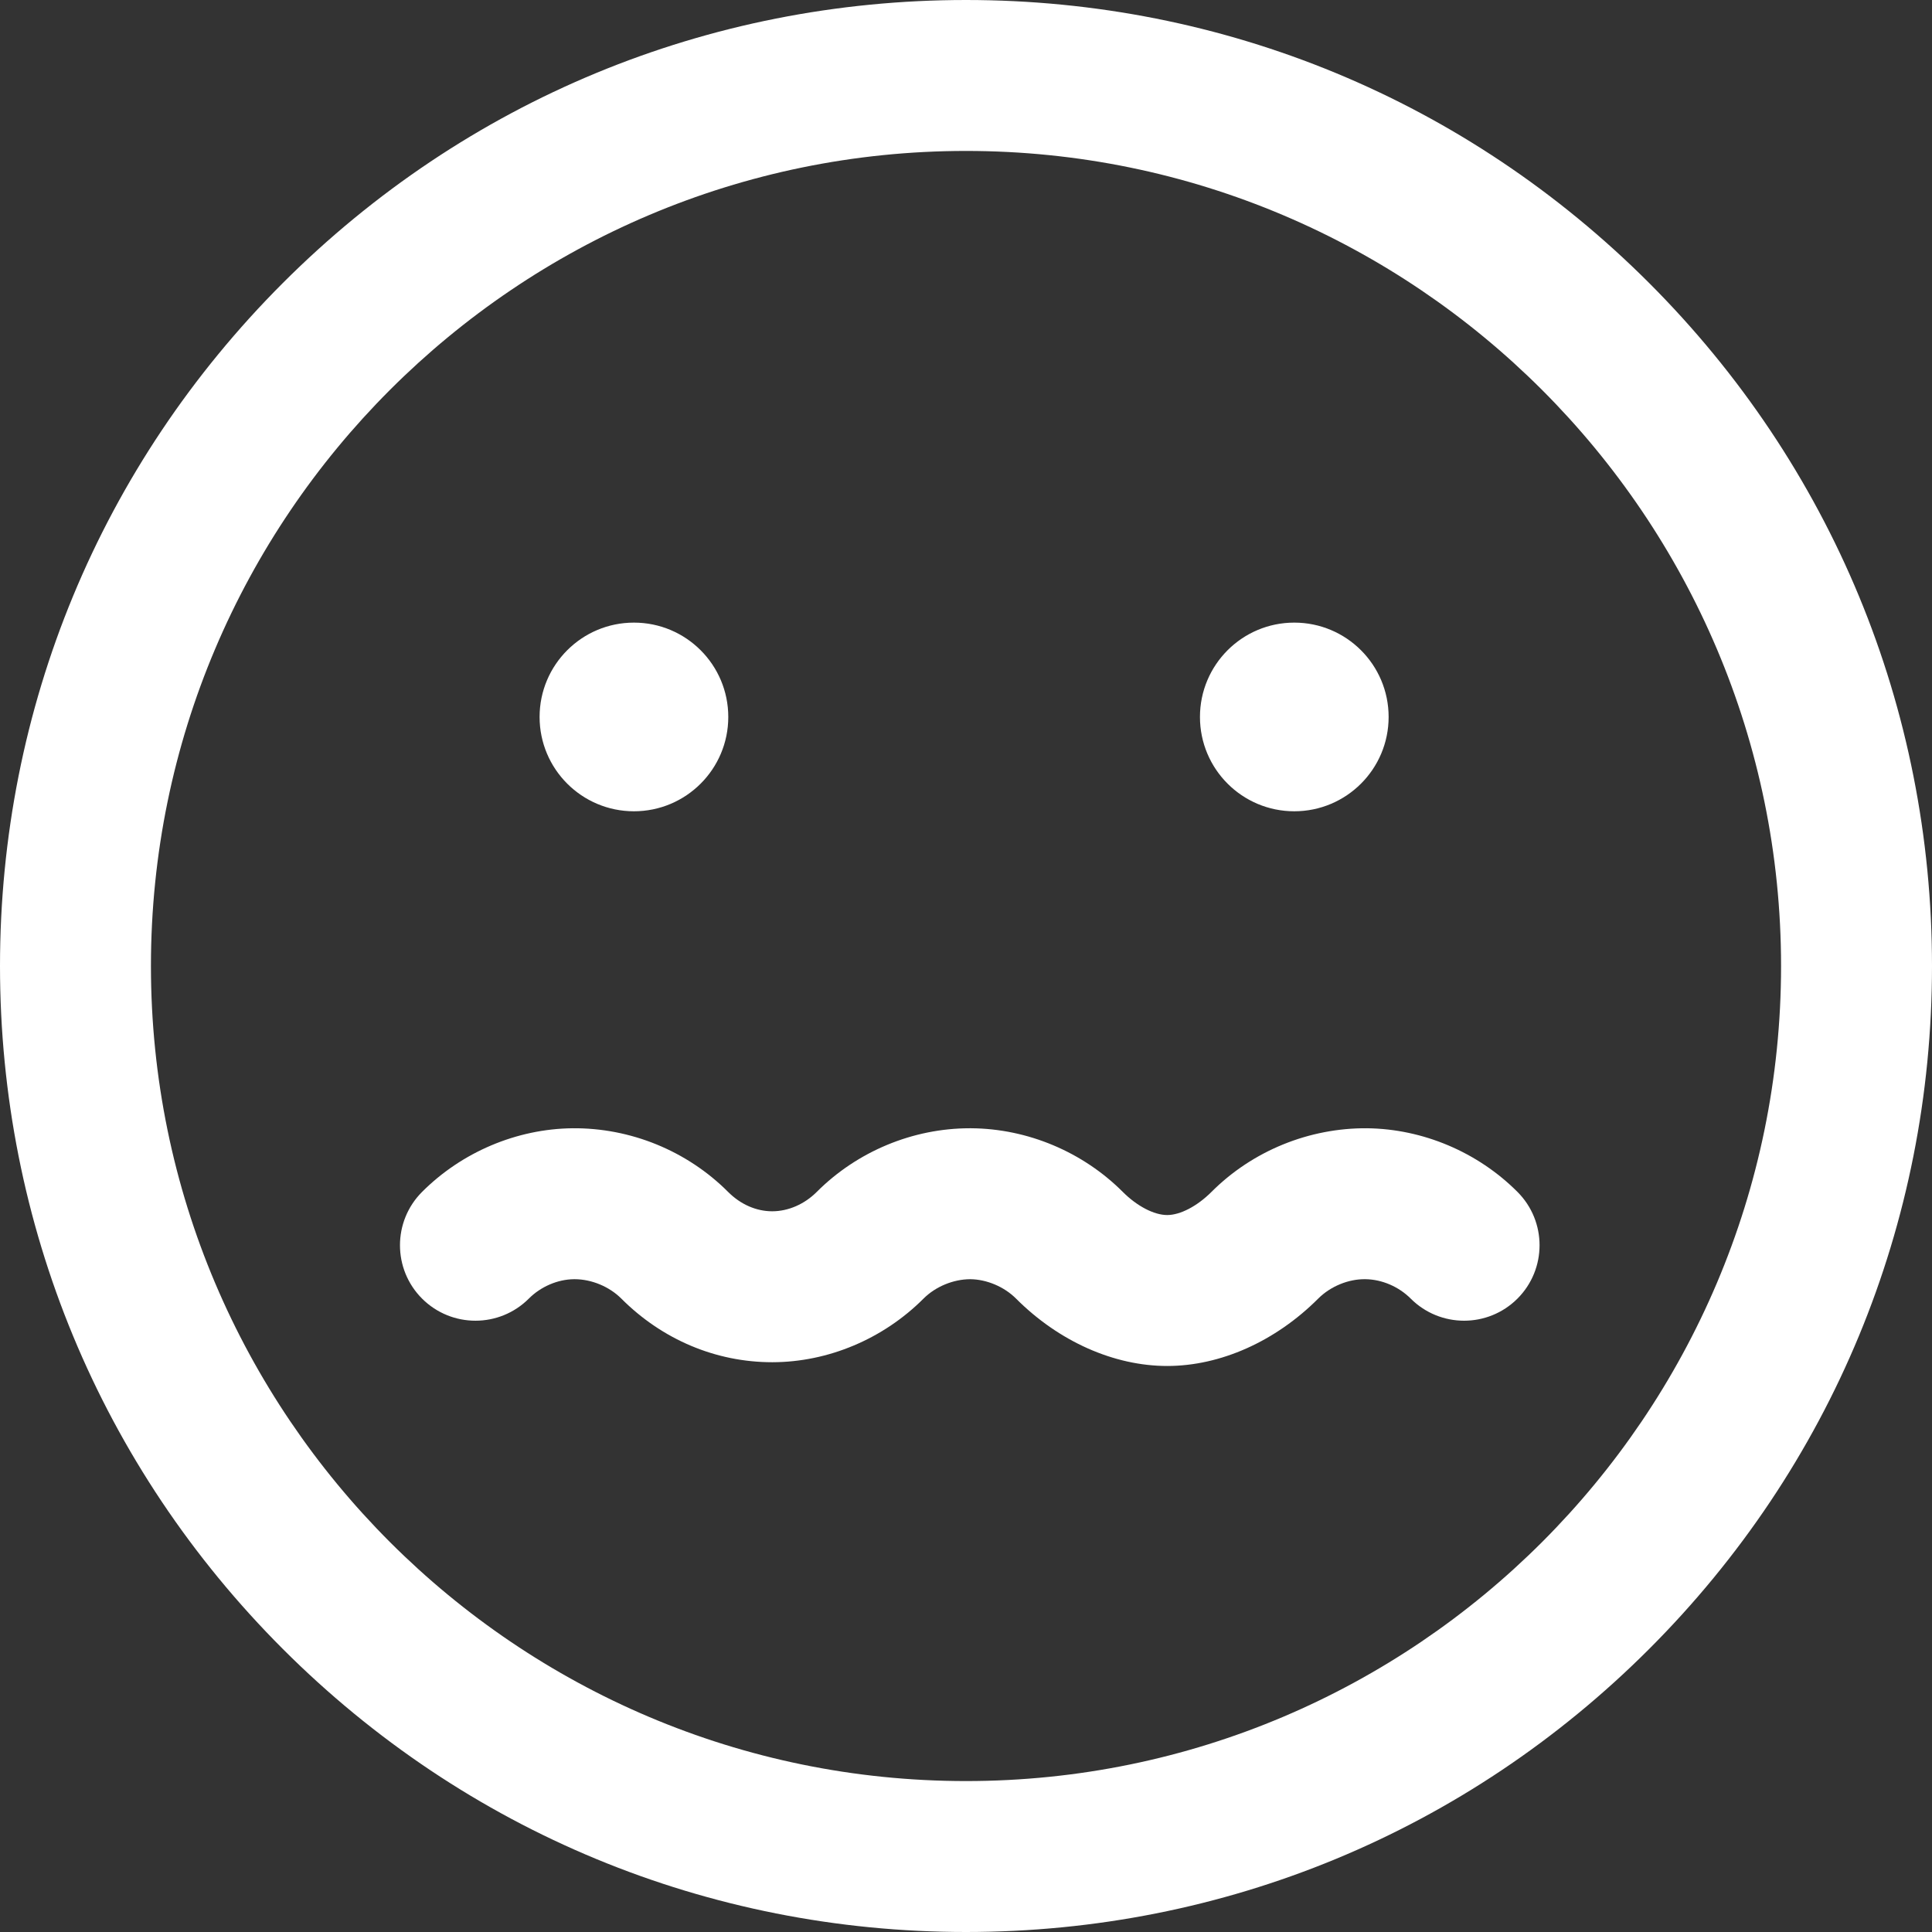 <svg width="72px" height="72px" viewBox="0 0 72 72" version="1.1" xmlns="http://www.w3.org/2000/svg" xmlns:xlink="http://www.w3.org/1999/xlink">
    <rect x="0" y="0" width="72" height="72" fill="#333333" stroke="none"/>
    <g id="Page-1" stroke="none" stroke-width="1" fill="none" fill-rule="evenodd">
        <g id="Group" fill="#FFFFFF" fill-rule="nonzero">
            <path d="M36,72 C26.384,72 17.344,68.255 10.544,61.456 C3.745,54.656 0,45.616 0,36 C0,26.384 3.745,17.344 10.544,10.544 C17.344,3.745 26.384,0 36,0 C45.616,0 54.656,3.745 61.456,10.544 C68.255,17.344 72,26.384 72,36 C72,45.616 68.255,54.656 61.456,61.456 C54.656,68.255 45.616,72 36,72 L36,72 Z M36,5.625 C19.251,5.625 5.625,19.251 5.625,36 C5.625,52.749 19.251,66.375 36,66.375 C52.749,66.375 66.375,52.749 66.375,36 C66.375,19.251 52.749,5.625 36,5.625 Z M49.128,48.393 C49.58,47.941 50.254,47.66 50.887,47.672 C51.498,47.679 52.128,47.949 52.572,48.394 C53.67,49.493 55.451,49.494 56.55,48.397 C57.649,47.299 57.65,45.518 56.552,44.419 C55.072,42.936 53.031,42.072 50.953,42.047 C48.793,42.028 46.678,42.886 45.148,44.419 C44.616,44.951 43.984,45.281 43.498,45.281 C43.009,45.281 42.374,44.951 41.843,44.419 C40.353,42.927 38.295,42.062 36.196,42.047 C36.177,42.047 36.158,42.047 36.139,42.047 C34.02,42.047 31.945,42.91 30.438,44.419 C29.981,44.877 29.377,45.14 28.781,45.141 C28.78,45.141 28.779,45.141 28.778,45.141 C28.182,45.141 27.599,44.885 27.134,44.419 C25.605,42.888 23.497,42.026 21.331,42.047 C19.254,42.07 17.212,42.934 15.729,44.419 C14.631,45.518 14.632,47.299 15.731,48.397 C16.831,49.494 18.611,49.493 19.709,48.394 C20.154,47.948 20.783,47.678 21.391,47.672 C21.399,47.672 21.407,47.672 21.415,47.672 C22.043,47.672 22.707,47.947 23.153,48.393 C24.681,49.924 26.678,50.766 28.778,50.766 L28.791,50.766 C30.865,50.762 32.917,49.898 34.418,48.394 C34.868,47.944 35.532,47.674 36.155,47.672 C36.769,47.676 37.423,47.953 37.863,48.393 C39.457,49.99 41.512,50.906 43.498,50.906 C45.481,50.906 47.533,49.99 49.128,48.393 L49.128,48.393 Z M23.625,23.203 C25.567,23.203 27.141,24.777 27.141,26.719 C27.141,28.66 25.567,30.234 23.625,30.234 C21.683,30.234 20.109,28.66 20.109,26.719 C20.109,24.777 21.683,23.203 23.625,23.203 Z M44.719,26.719 C44.719,28.66 46.293,30.234 48.234,30.234 C50.176,30.234 51.75,28.66 51.75,26.719 C51.75,24.777 50.176,23.203 48.234,23.203 C46.293,23.203 44.719,24.777 44.719,26.719 Z" id="Shape"></path>
        </g>
    </g>
</svg>